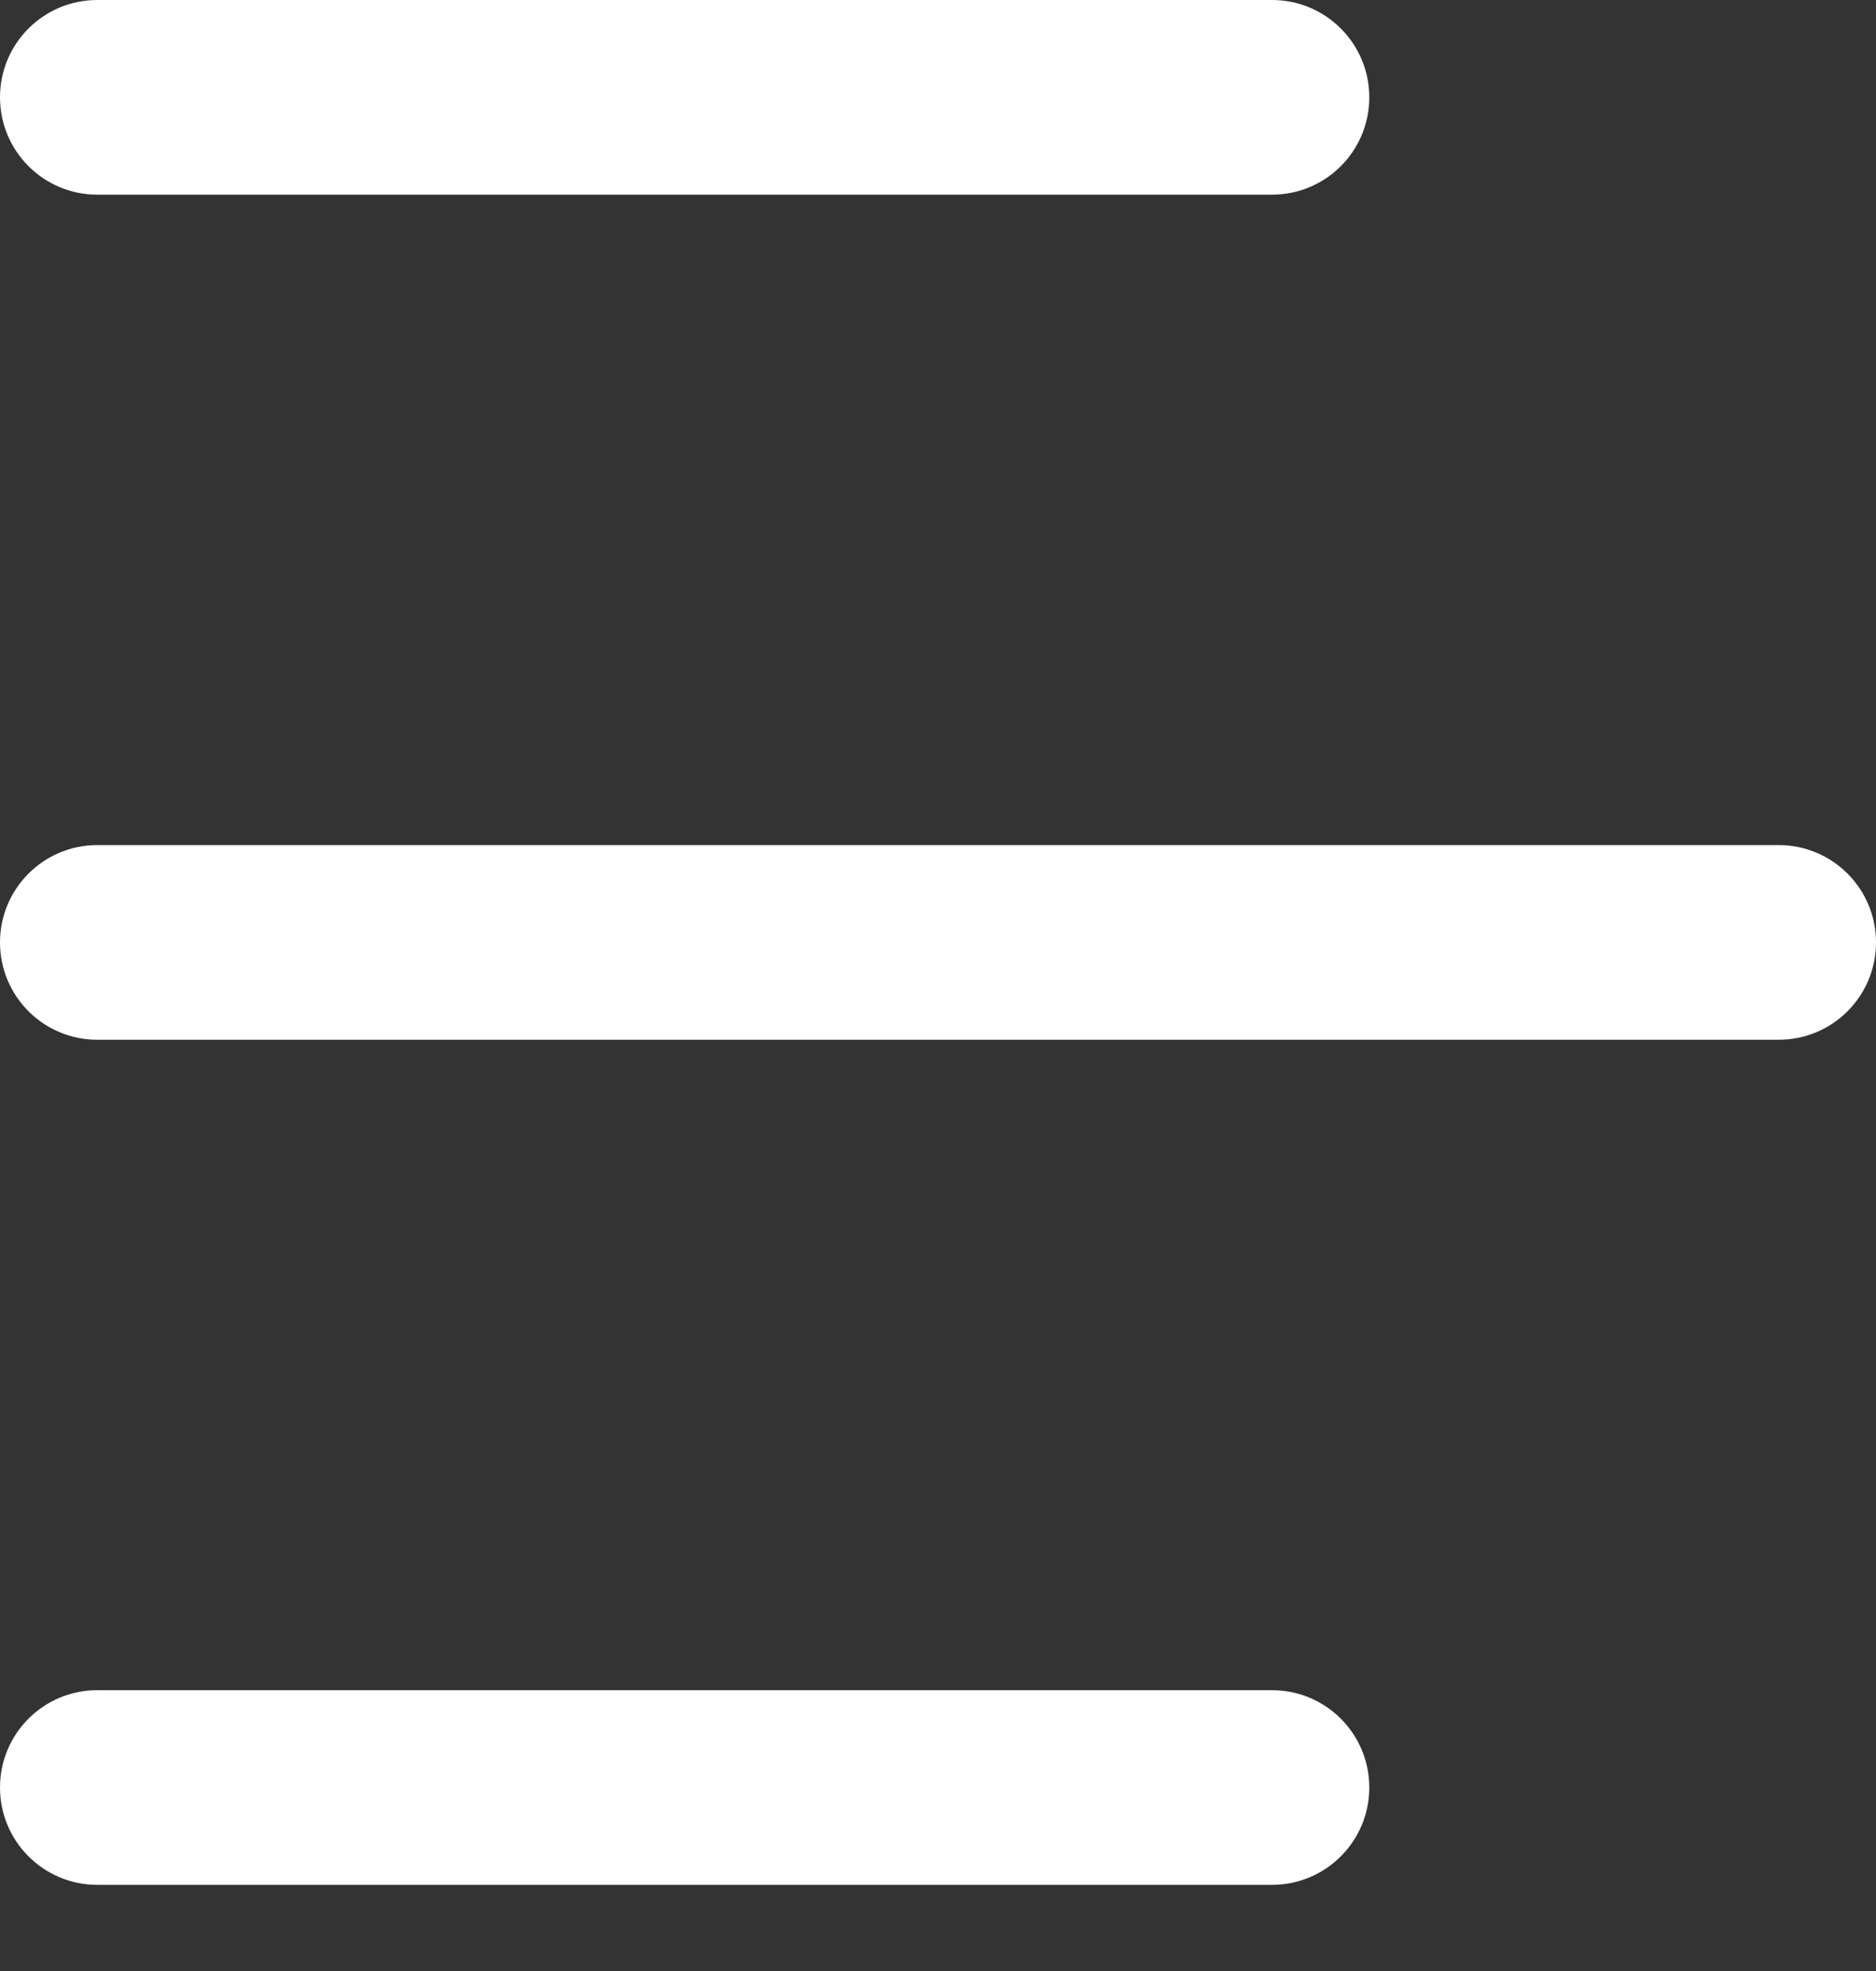 <svg width="20" height="21" viewBox="0 0 20 21" fill="none" xmlns="http://www.w3.org/2000/svg">
    <rect x="0" y="0" width="20" height="21" fill="#333333" stroke="none"/>
    <path d="M13.561 2.074H1.037C0.464 2.074 0 1.61 0 1.037C0 0.464 0.464 0 1.037 0H13.561C14.134 0 14.598 0.464 14.598 1.037C14.598 1.61 14.134 2.074 13.561 2.074Z" fill="white"/>
    <path d="M18.963 11.078H1.037C0.464 11.078 0 10.614 0 10.041C0 9.468 0.464 9.004 1.037 9.004H18.963C19.536 9.004 20 9.468 20 10.041C20 10.614 19.536 11.078 18.963 11.078Z" fill="white"/>
    <path d="M13.561 20.082H1.037C0.464 20.082 0 19.618 0 19.045C0 18.472 0.464 18.008 1.037 18.008H13.561C14.134 18.008 14.598 18.472 14.598 19.045C14.598 19.618 14.134 20.082 13.561 20.082Z" fill="white"/>
</svg>